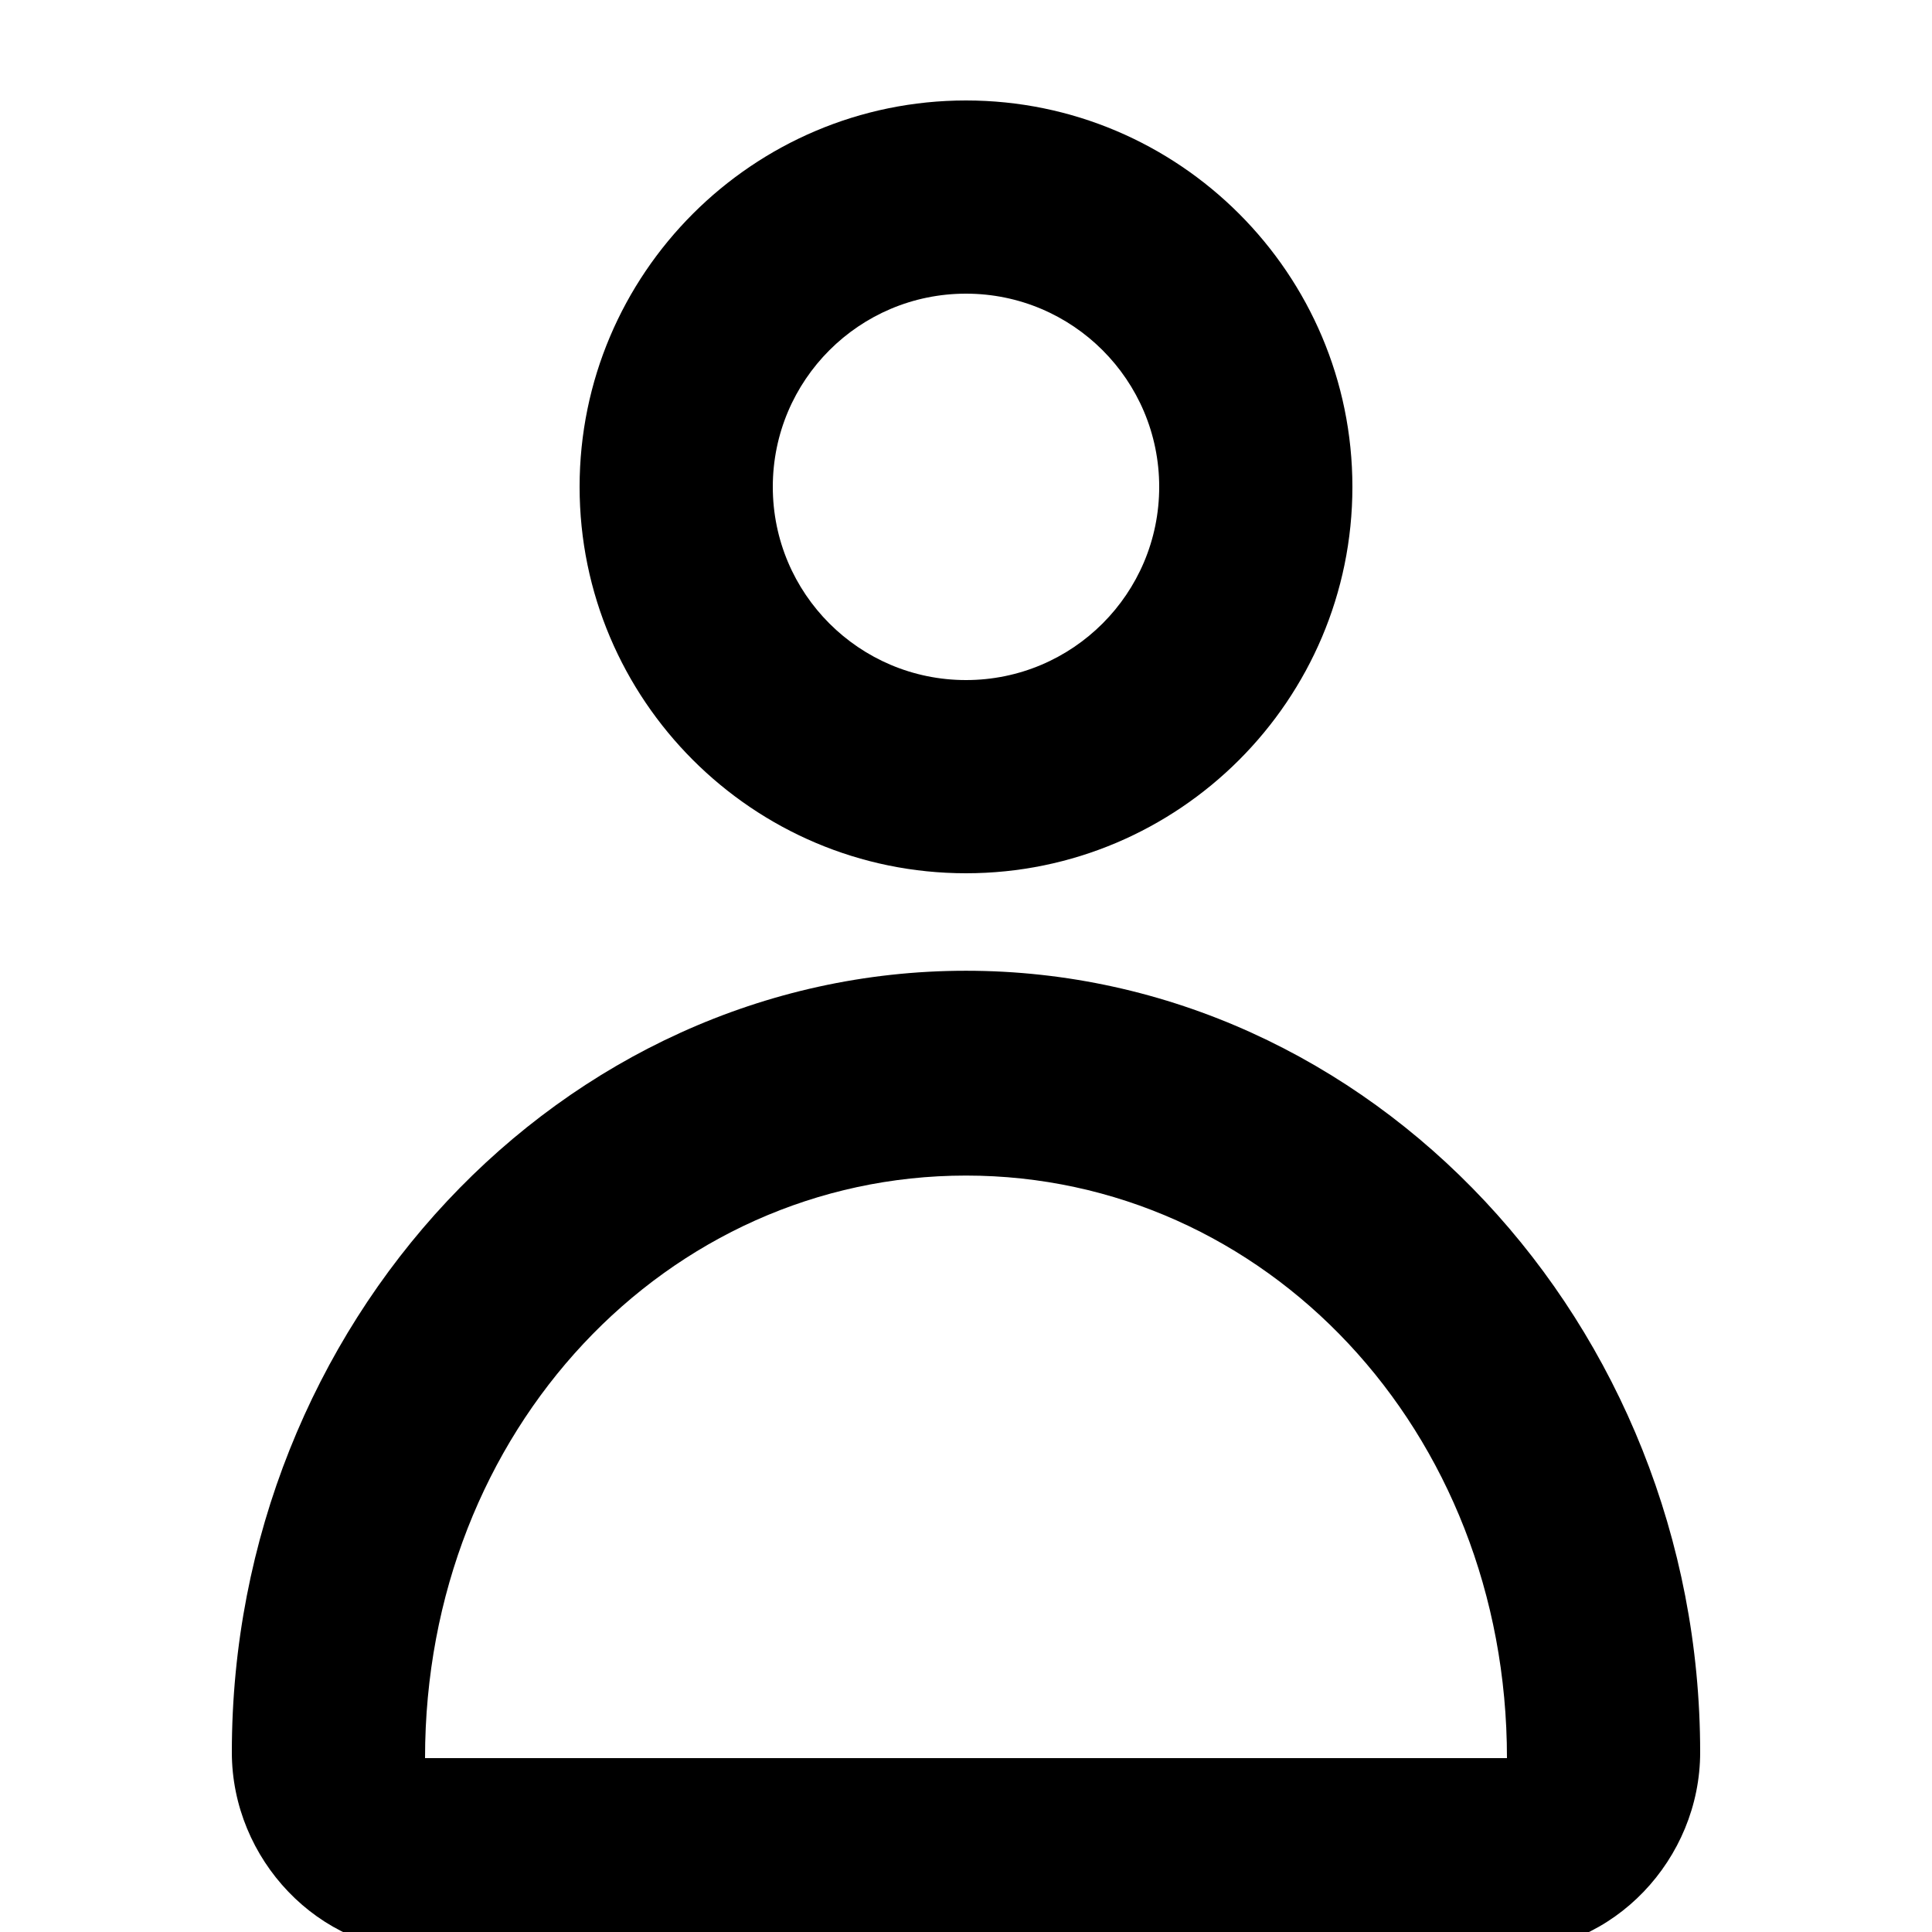 <?xml version="1.0" encoding="utf-8"?>
<!-- Generator: Adobe Illustrator 16.0.0, SVG Export Plug-In . SVG Version: 6.00 Build 0)  -->
<!DOCTYPE svg PUBLIC "-//W3C//DTD SVG 1.1//EN" "http://www.w3.org/Graphics/SVG/1.1/DTD/svg11.dtd">
<svg version="1.1" xmlns="http://www.w3.org/2000/svg" xmlns:xlink="http://www.w3.org/1999/xlink" x="0px" y="0px" width="100px"
	 height="100px" viewBox="0 0 100 100" enable-background="new 0 0 100 100" xml:space="preserve">
<g id="Layer_3" display="none">
</g>
<g id="Your_Icon">
</g>
<g id="Layer_4">
	<g>
		<path fill="none" d="M50,60.847C34.537,60.847,22,74,22,91h56C78,74,65.463,60.847,50,60.847z"/>
		<circle fill="none" cx="49.999" cy="25.2" r="10"/>
		<path d="M50,50.246c-20.953,0-38,18.313-38,40.454c0,5.523,4.478,10.3,10,10.3h56c5.522,0,10-4.777,10-10.3
			C88,68.559,70.953,50.246,50,50.246z M22,91c0-17,12.537-30.153,28-30.153S78,74,78,91H22z"/>
		<path d="M49.999,45.2C61.027,45.2,70,36.228,70,25.2s-8.973-20-20.001-20C38.972,5.2,30,14.172,30,25.2S38.972,45.2,49.999,45.2z
			 M49.999,15.2C55.523,15.2,60,19.677,60,25.2s-4.477,10-10.001,10c-5.522,0-9.999-4.477-9.999-10S44.477,15.2,49.999,15.2z"/>
	</g>
</g>
</svg>
